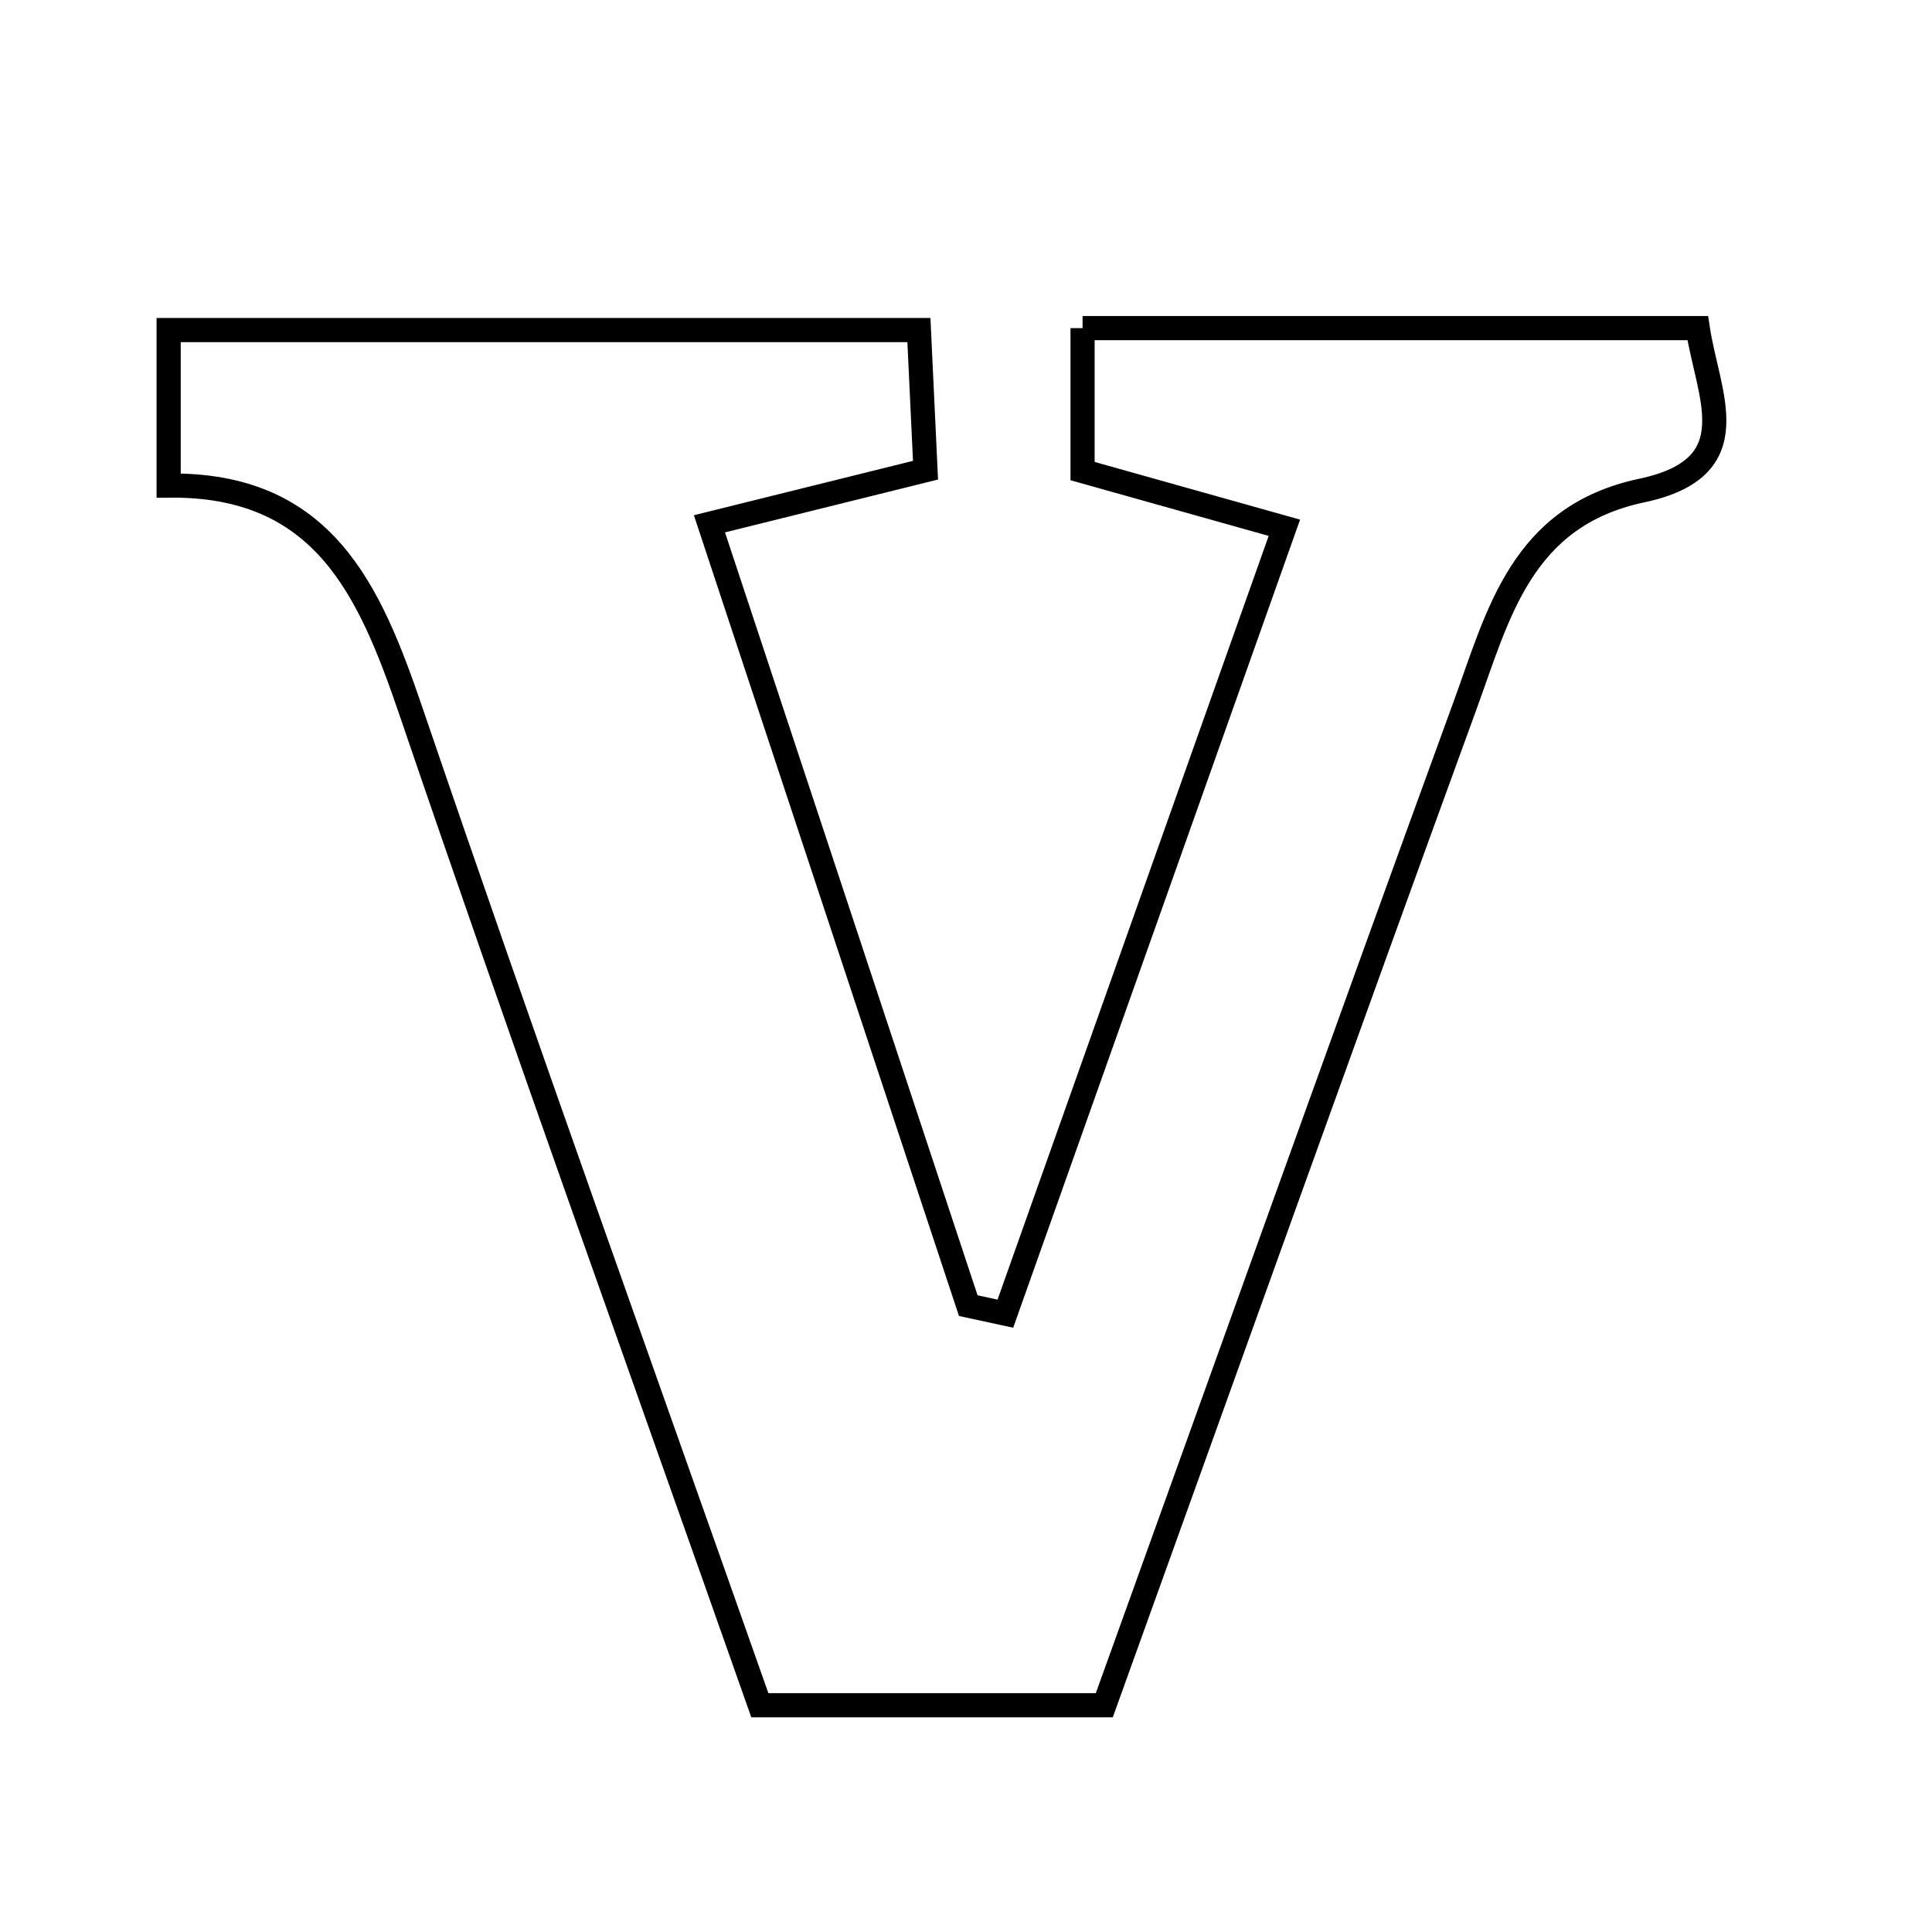 <svg xmlns="http://www.w3.org/2000/svg" viewBox="0.0 0.0 24.0 24.0" height="200px" width="200px"><path fill="none" stroke="black" stroke-width=".3" stroke-opacity="1.0"  filling="0" d="M13.448 4.076 C16.028 4.076 18.458 4.076 21.09 4.076 C21.215 4.912 21.74 5.809 20.393 6.094 C18.896 6.412 18.612 7.634 18.198 8.767 C16.704 12.864 15.236 16.971 13.718 21.183 C12.371 21.183 11.082 21.183 9.439 21.183 C7.982 17.049 6.507 12.95 5.102 8.827 C4.592 7.333 4.019 6.009 2.095 6.032 C2.095 5.323 2.095 4.757 2.095 4.1 C5.256 4.1 8.288 4.1 11.415 4.1 C11.444 4.723 11.468 5.226 11.497 5.841 C10.722 6.033 9.996 6.213 8.813 6.507 C9.915 9.835 10.971 13.027 12.028 16.219 C12.181 16.252 12.336 16.286 12.489 16.319 C13.628 13.112 14.766 9.904 15.955 6.556 C14.838 6.242 14.191 6.061 13.448 5.852 C13.448 5.282 13.448 4.73 13.448 4.076"></path></svg>